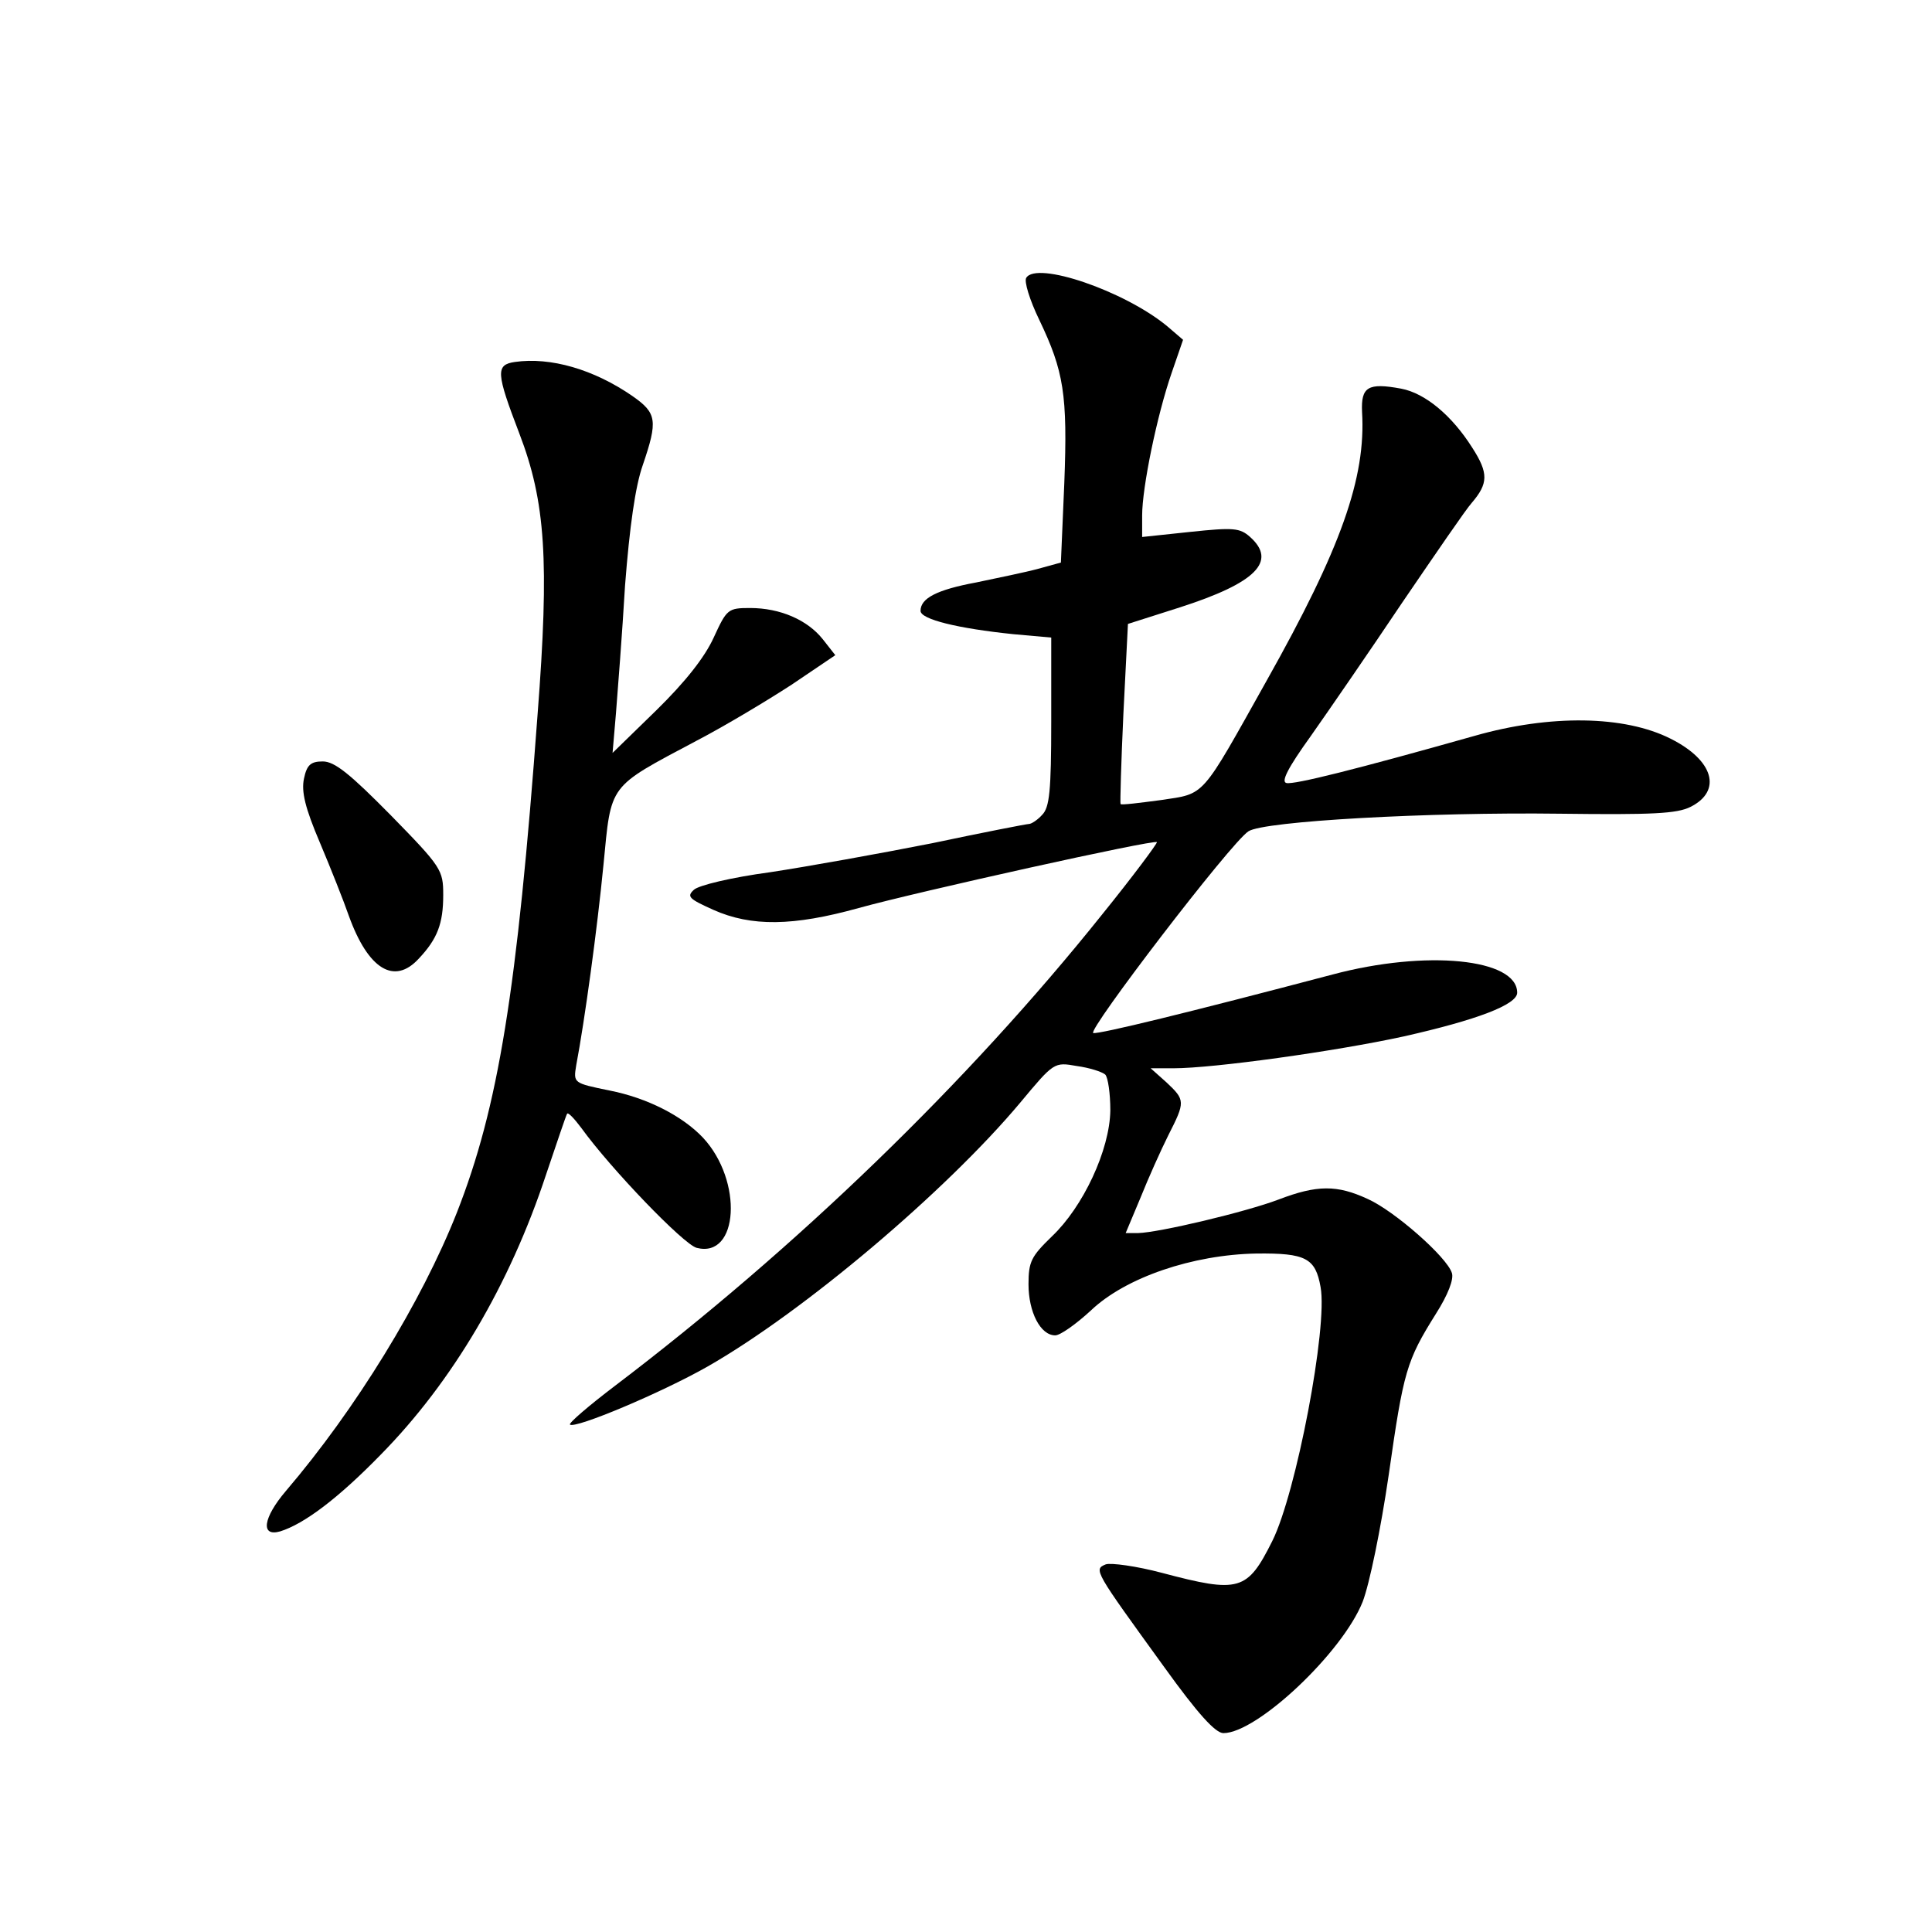 <?xml version="1.0" standalone="no"?>
<!DOCTYPE svg PUBLIC "-//W3C//DTD SVG 20010904//EN"
 "http://www.w3.org/TR/2001/REC-SVG-20010904/DTD/svg10.dtd">
<svg version="1.0" xmlns="http://www.w3.org/2000/svg"
 width="340pt" height="340pt" viewBox="0 0 340 340"
 preserveAspectRatio="xMidYMid meet">
<g transform="translate(0,340) scale(0.1,-0.1)"
fill="#000000" stroke="none">
<path d="M1806 2911 c-4 -6 6 -39 23 -74 43 -90 50 -131 44 -287 l-6 -140 -40
-11 c-22 -6 -71 -16 -109 -24 -70 -13 -98 -28 -98 -50 0 -15 66 -31 163 -41
l67 -6 0 -148 c0 -122 -3 -151 -16 -164 -8 -9 -19 -16 -23 -16 -4 0 -81 -15
-171 -34 -91 -18 -219 -41 -285 -51 -67 -9 -126 -23 -134 -31 -13 -12 -8 -16
34 -35 67 -30 141 -29 256 3 105 29 520 121 525 116 1 -2 -42 -60 -97 -128
-236 -295 -538 -587 -857 -829 -46 -35 -81 -65 -79 -68 9 -8 161 56 242 102
170 97 420 309 550 464 60 72 60 72 100 65 22 -3 44 -10 50 -15 5 -5 9 -34 9
-63 -1 -70 -48 -170 -103 -222 -36 -35 -41 -44 -41 -84 0 -49 21 -90 47 -90 9
0 37 20 63 44 61 58 179 98 291 100 87 1 104 -8 113 -59 13 -70 -43 -363 -85
-447 -44 -88 -58 -92 -194 -56 -45 12 -90 18 -99 15 -22 -9 -20 -11 103 -181
59 -82 90 -116 104 -116 59 0 209 141 245 231 12 31 32 128 46 224 26 182 31
200 83 283 21 33 32 61 28 72 -9 28 -101 109 -148 130 -54 25 -89 25 -157 -1
-58 -22 -210 -58 -247 -59 l-22 0 26 62 c14 35 36 84 49 110 30 59 30 62 -3
93 l-28 25 40 0 c71 0 286 30 405 56 129 29 200 56 200 77 0 60 -160 76 -325
32 -254 -67 -410 -105 -421 -103 -12 3 242 335 273 355 27 18 318 34 548 31
163 -2 206 0 230 12 56 28 41 82 -35 120 -81 41 -212 43 -345 5 -209 -59 -317
-86 -331 -83 -10 2 2 26 43 83 31 44 104 150 161 235 58 85 112 164 122 175
29 34 30 52 1 97 -36 57 -83 96 -125 104 -59 11 -71 3 -69 -41 7 -116 -37
-240 -168 -473 -117 -209 -107 -198 -186 -210 -38 -5 -69 -9 -71 -7 -1 1 1 73
5 159 l8 158 91 29 c134 43 172 81 124 124 -18 16 -29 17 -105 9 l-85 -9 0 38
c0 49 26 176 52 251 l20 58 -28 24 c-75 62 -230 115 -248 85z"/>
<path d="M906 2763 c-34 -5 -33 -19 8 -126 46 -120 53 -223 32 -495 -36 -487
-69 -690 -142 -876 -62 -157 -178 -346 -301 -490 -40 -47 -45 -81 -10 -71 42
13 102 58 177 135 126 128 227 299 291 493 19 56 35 104 37 107 2 3 13 -9 25
-25 52 -72 180 -205 203 -211 74 -19 82 118 11 194 -36 38 -98 70 -165 83 -63
13 -63 13 -58 44 15 79 37 240 48 353 14 144 7 135 163 218 50 26 125 71 168
99 l77 52 -22 28 c-27 34 -75 55 -128 55 -39 0 -41 -2 -64 -52 -16 -35 -50
-78 -101 -128 l-77 -75 6 70 c3 38 11 140 16 225 8 103 18 174 31 211 27 79
25 92 -18 122 -68 47 -144 69 -207 60z"/>
<path d="M535 2030 c-5 -23 2 -52 28 -113 19 -45 42 -103 51 -129 34 -94 80
-122 123 -75 33 35 43 62 43 112 0 44 -3 49 -92 140 -72 73 -99 95 -120 95
-21 0 -28 -6 -33 -30z"/>
</g>
</svg>
